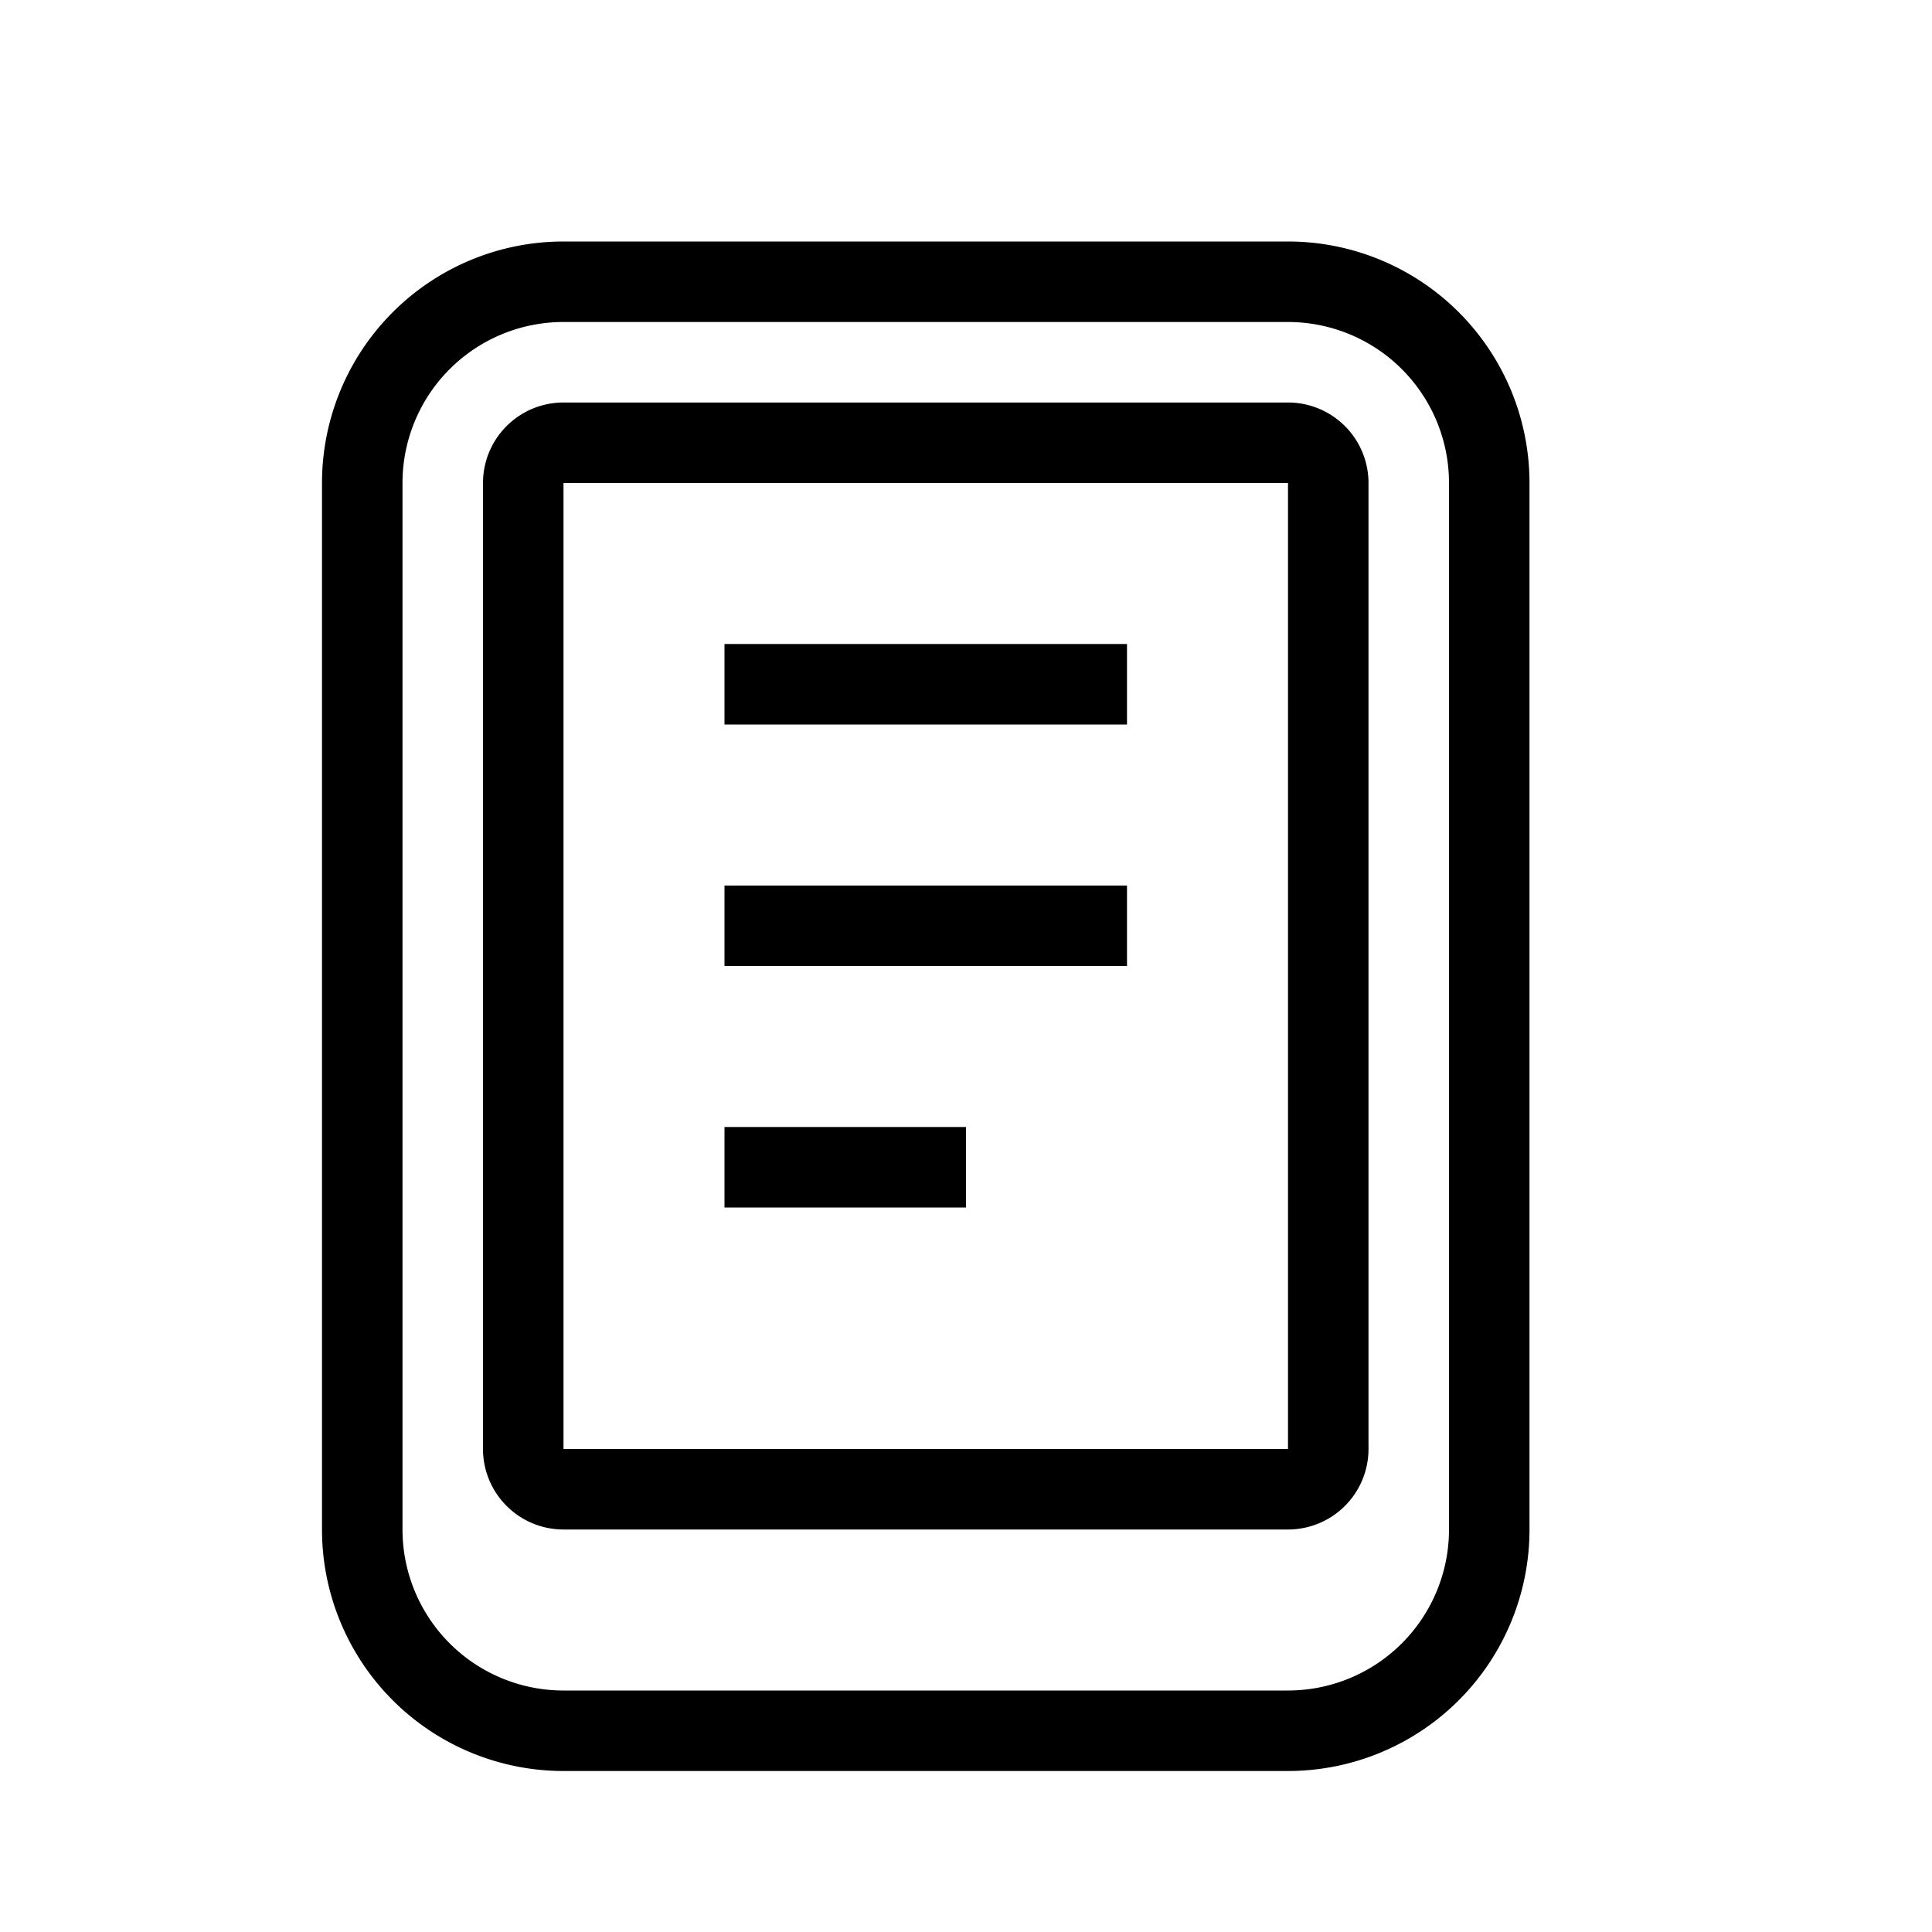 <svg xmlns="http://www.w3.org/2000/svg" xmlns:xlink="http://www.w3.org/1999/xlink" aria-hidden="true" role="img" class="iconify iconify--mdi-light" width="1em" height="1em" preserveAspectRatio="xMidYMid meet" viewBox="0 0 24 24" data-icon="mdi-light:ereader"><path fill="currentColor" d="M7 3h9a3 3 0 0 1 3 3v13a3 3 0 0 1-3 3H7a3 3 0 0 1-3-3V6a3 3 0 0 1 3-3Zm0 1a2 2 0 0 0-2 2v13a2 2 0 0 0 2 2h9a2 2 0 0 0 2-2V6a2 2 0 0 0-2-2H7Zm0 1h9a1 1 0 0 1 1 1v12a1 1 0 0 1-1 1H7a1 1 0 0 1-1-1V6a1 1 0 0 1 1-1Zm0 1v12h9V6H7Zm2 2h5v1H9V8Zm0 3h5v1H9v-1Zm0 3h3v1H9v-1Z"></path></svg>